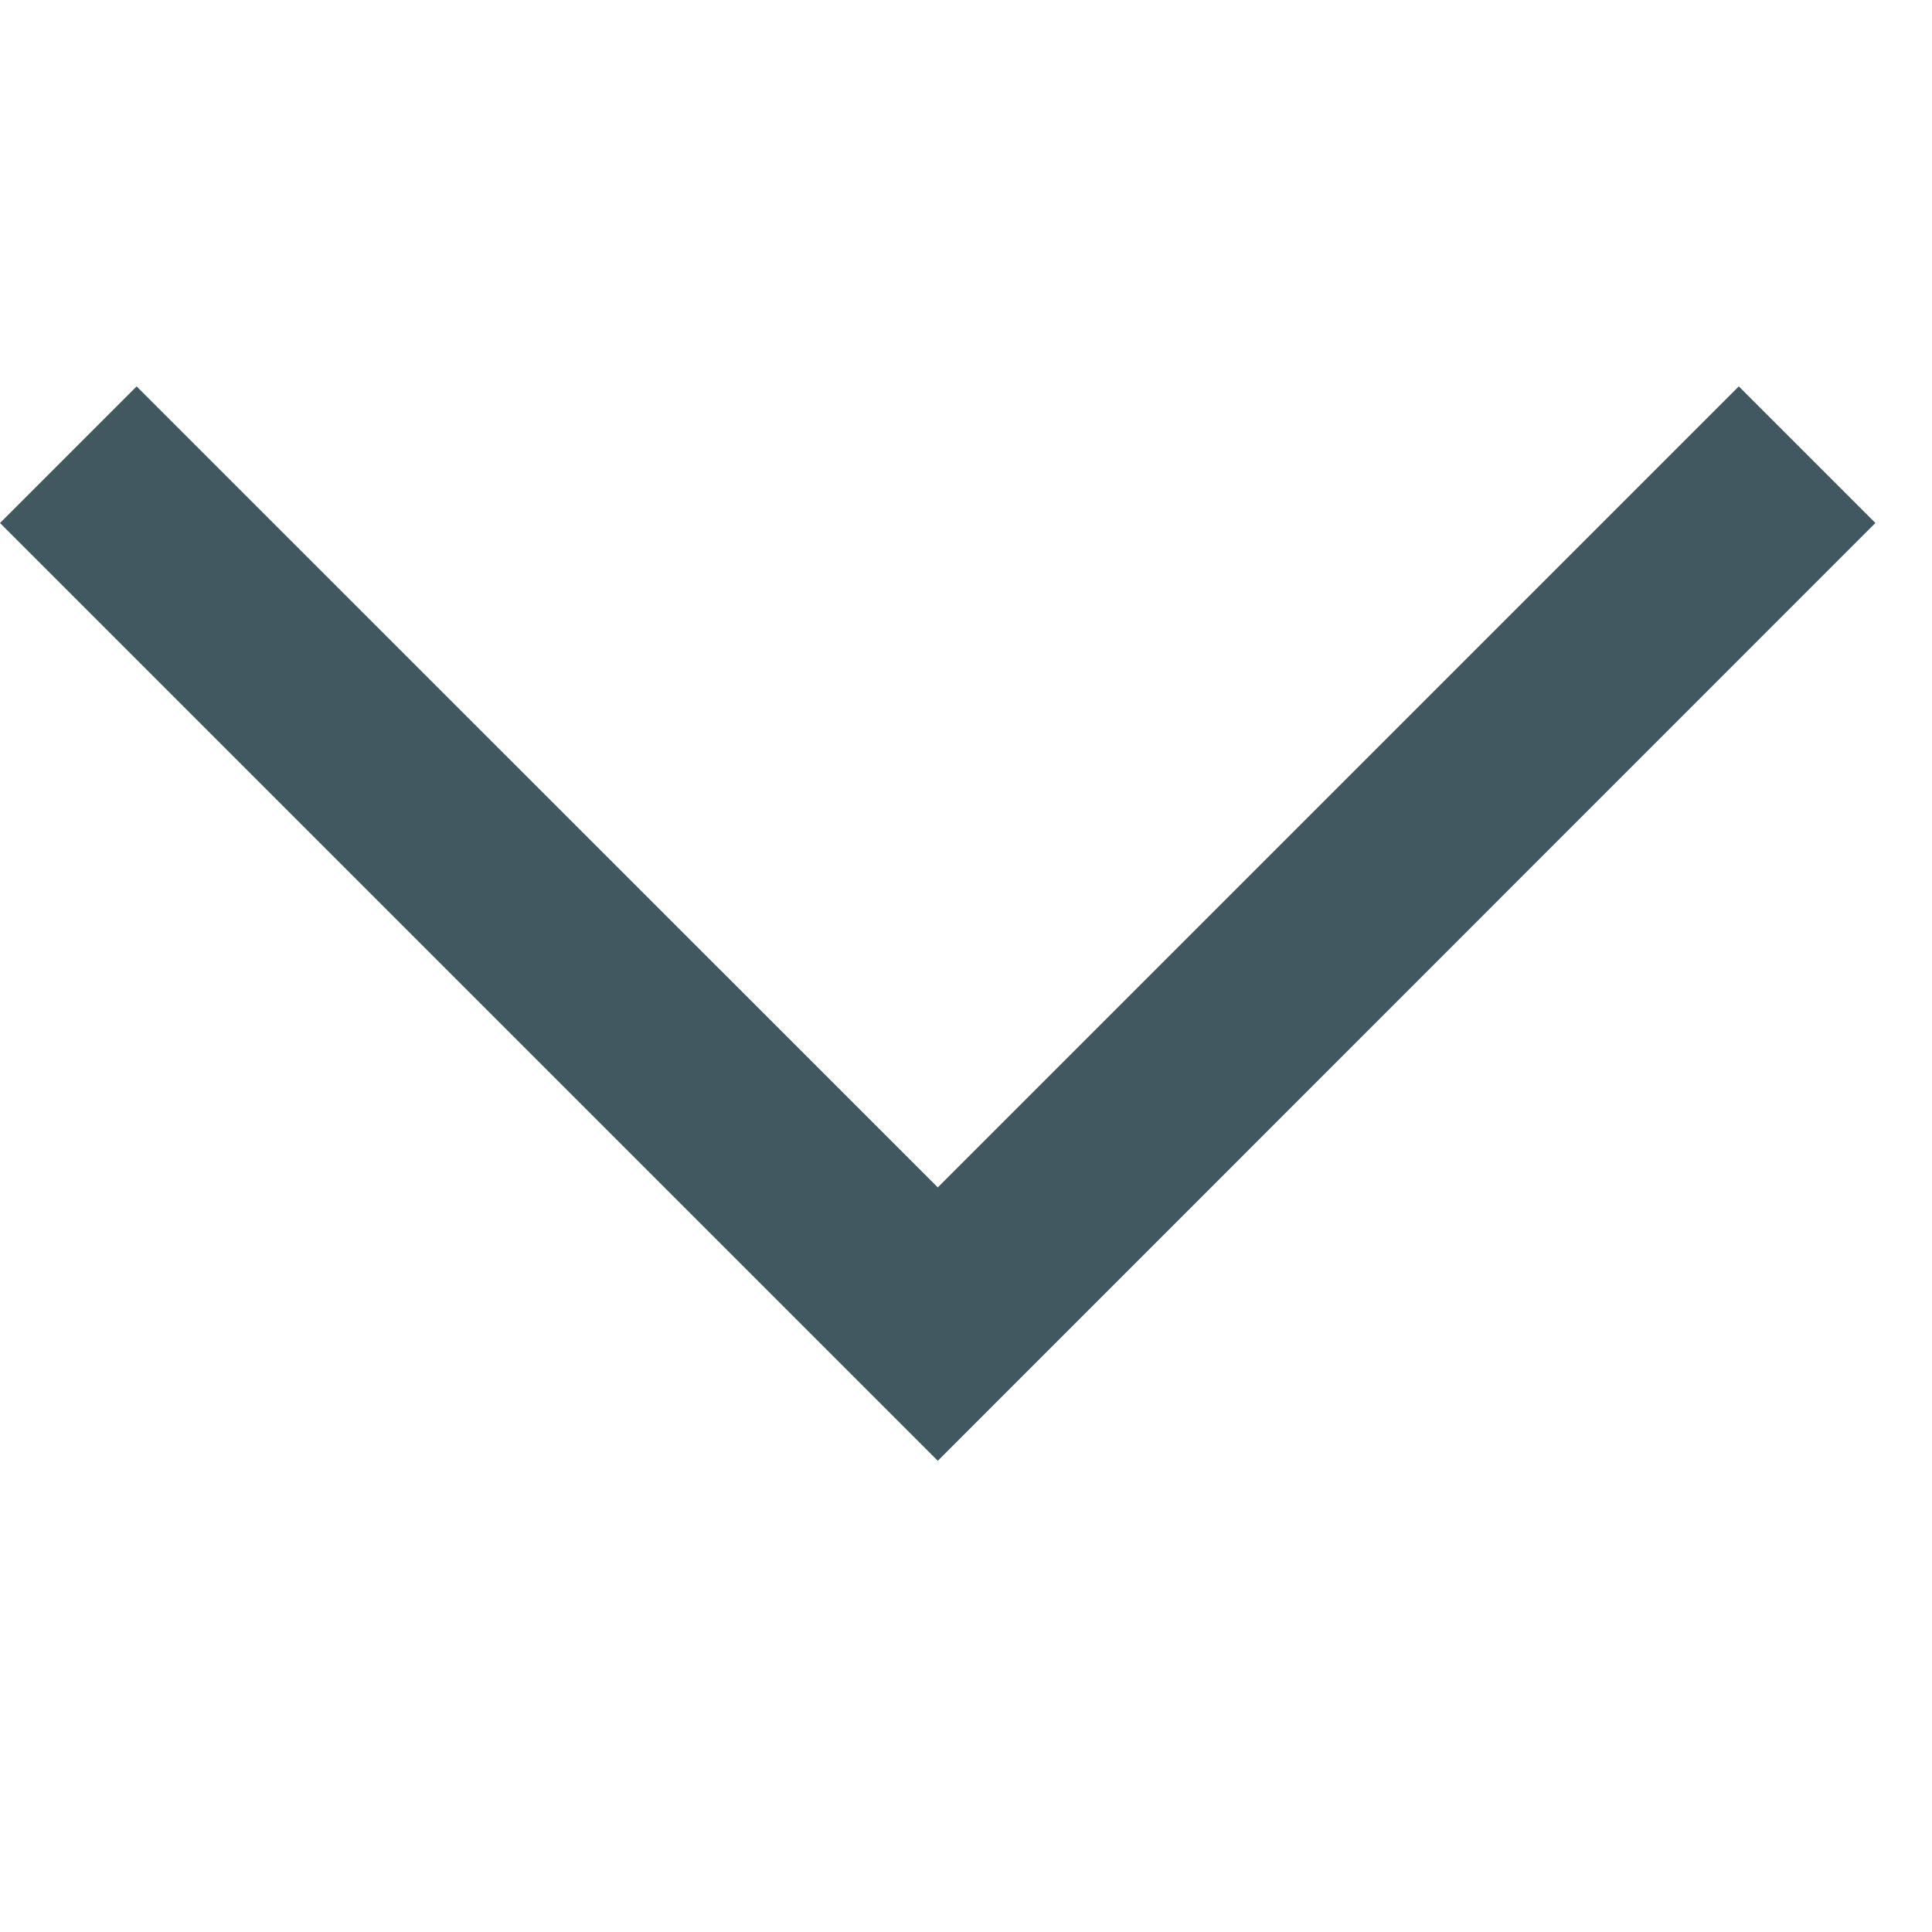 <svg width="10" height="10" viewBox="0 0 10 10" fill="none" xmlns="http://www.w3.org/2000/svg">
    <path fill-rule="evenodd" clip-rule="evenodd" d="M0 2.707L0.707 2L4.854 6.146L9 2L9.707 2.707L4.854 7.561L0 2.707Z" fill="#415861"/>
</svg>